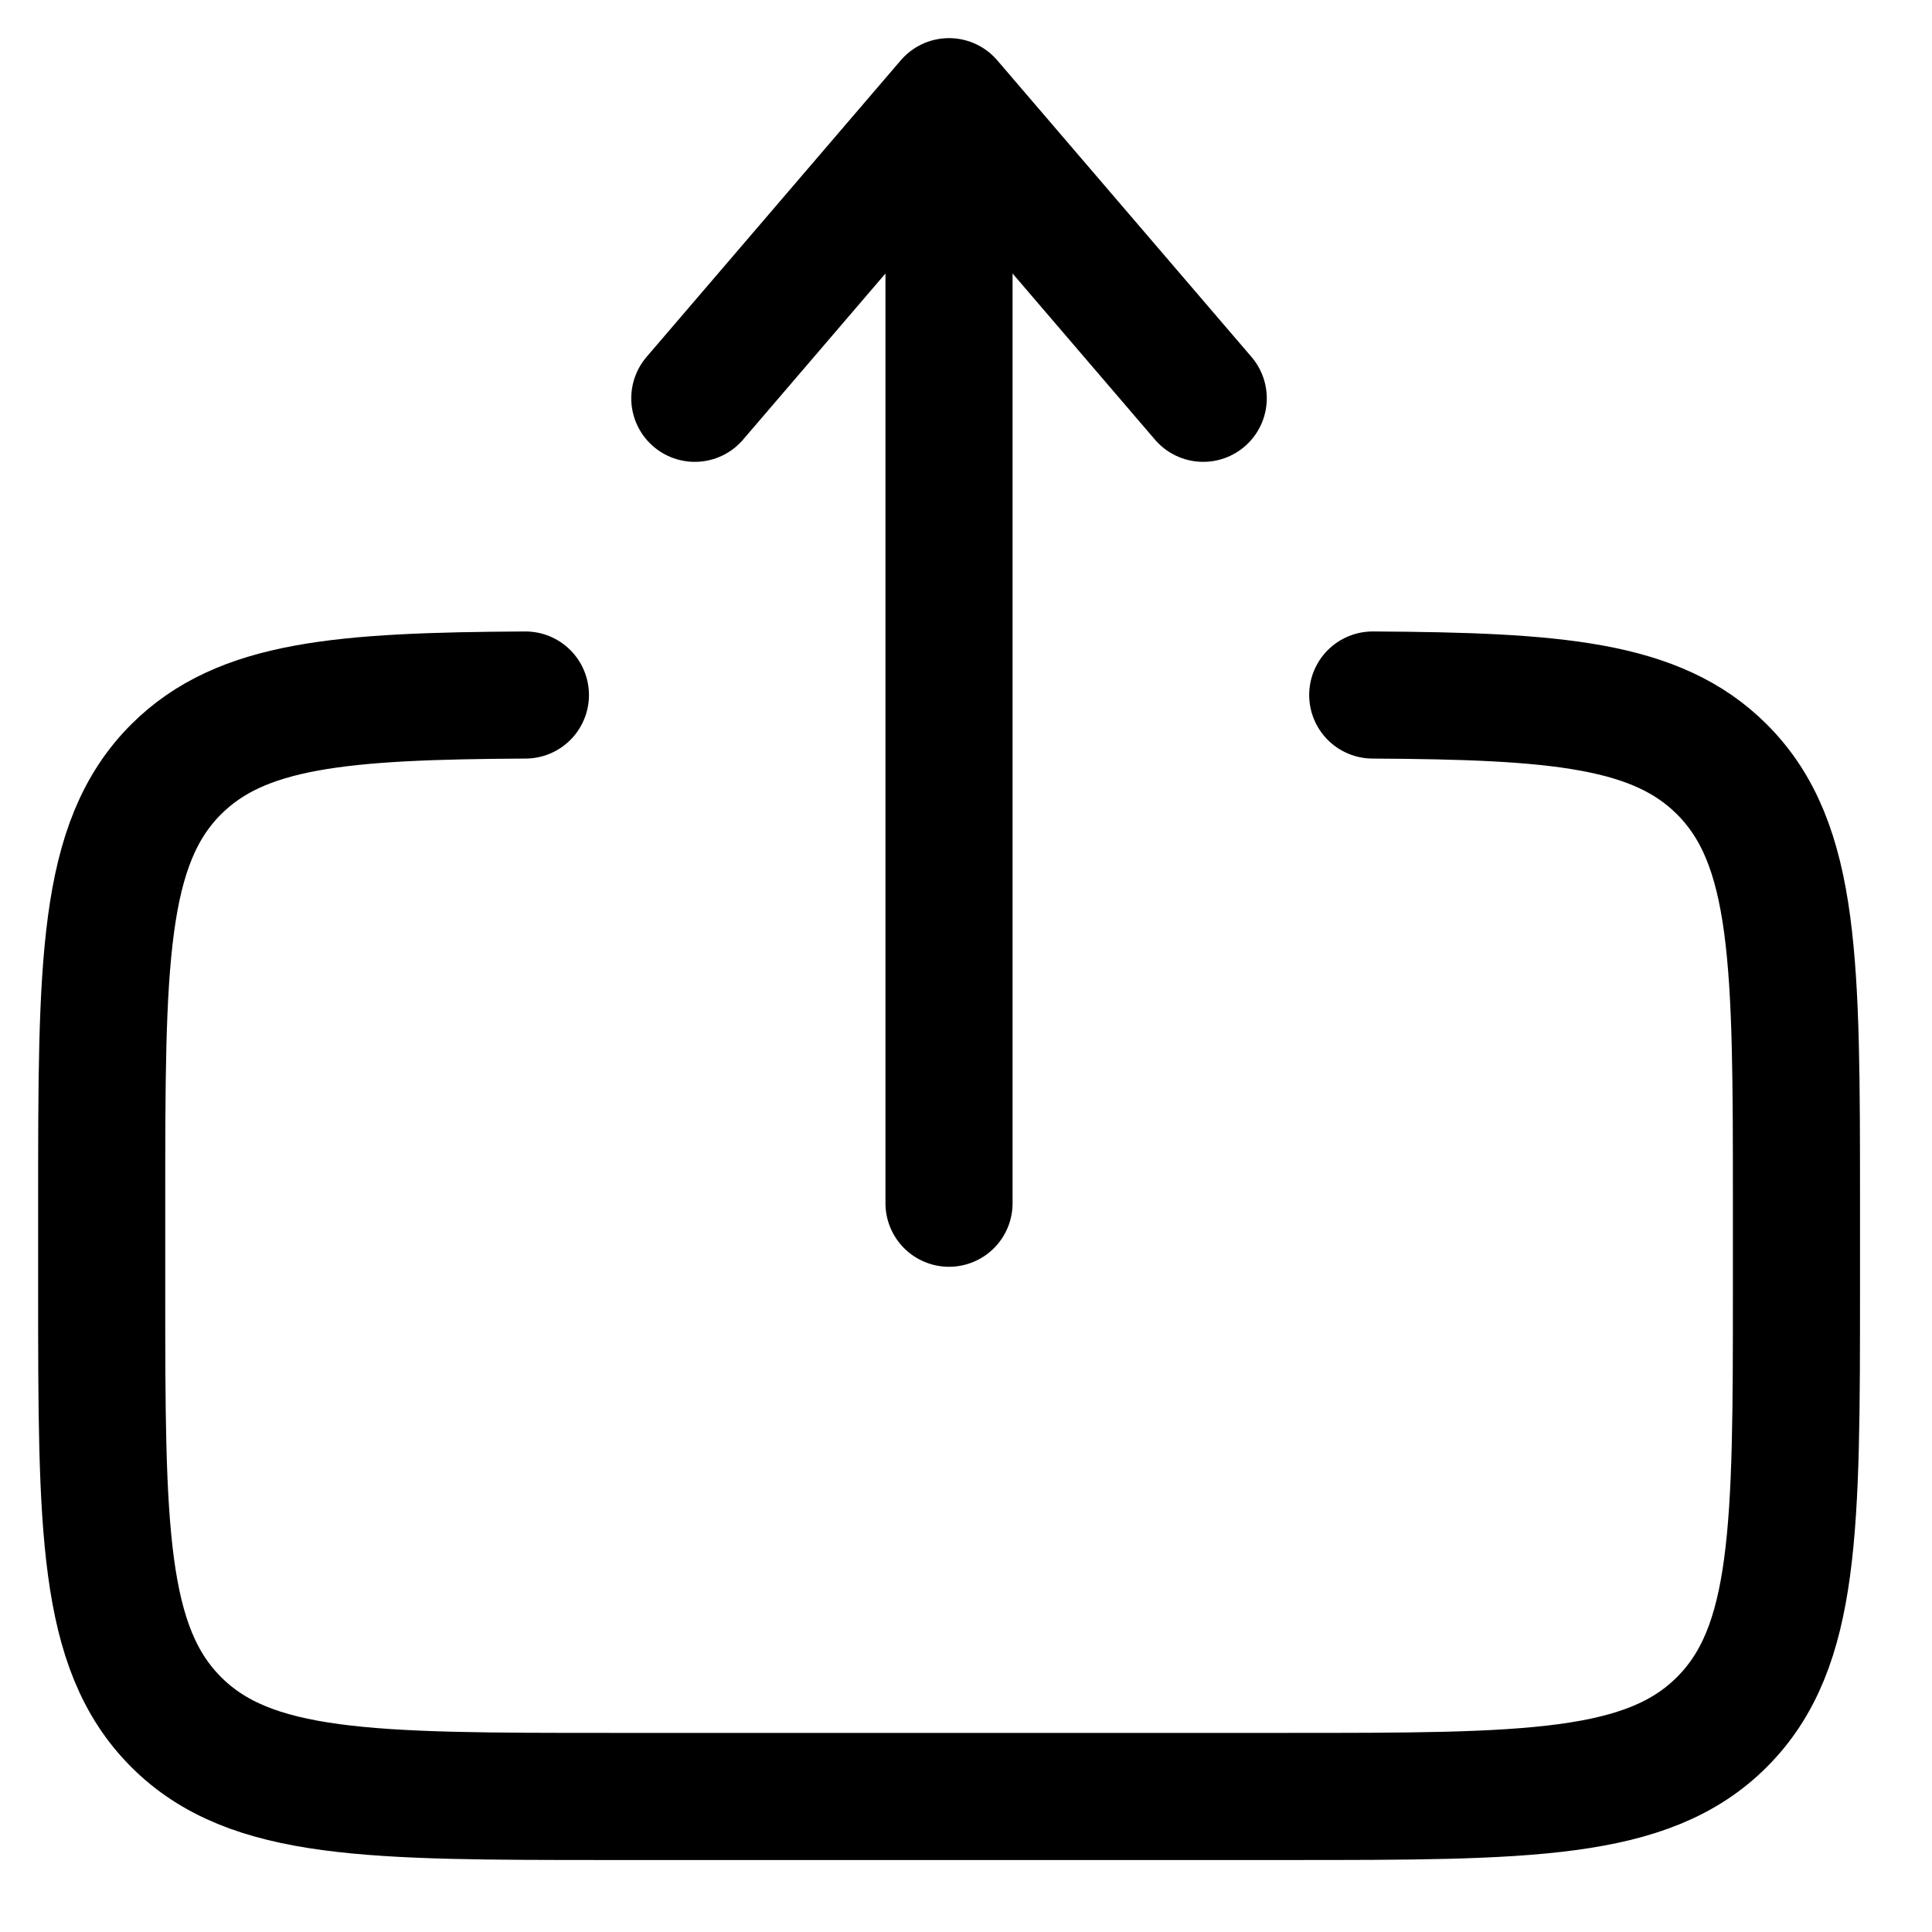 <svg width="19" height="19" viewBox="0 0 19 19" fill="none" xmlns="http://www.w3.org/2000/svg">
<path d="M13.5 6.835C15.312 6.845 16.294 6.926 16.934 7.566C17.667 8.298 17.667 9.477 17.667 11.833V12.667C17.667 15.024 17.667 16.203 16.934 16.935C16.203 17.667 15.023 17.667 12.667 17.667H6C3.643 17.667 2.464 17.667 1.732 16.935C1 16.202 1 15.024 1 12.667V11.833C1 9.477 1 8.298 1.732 7.566C2.373 6.926 3.354 6.845 5.167 6.835" stroke="black" stroke-width="1.25" stroke-linecap="round"/>
<path d="M9.333 11.833V1M9.333 1L11.833 3.917M9.333 1L6.833 3.917" stroke="black" stroke-width="1.25" stroke-linecap="round" stroke-linejoin="round"/>
</svg>
